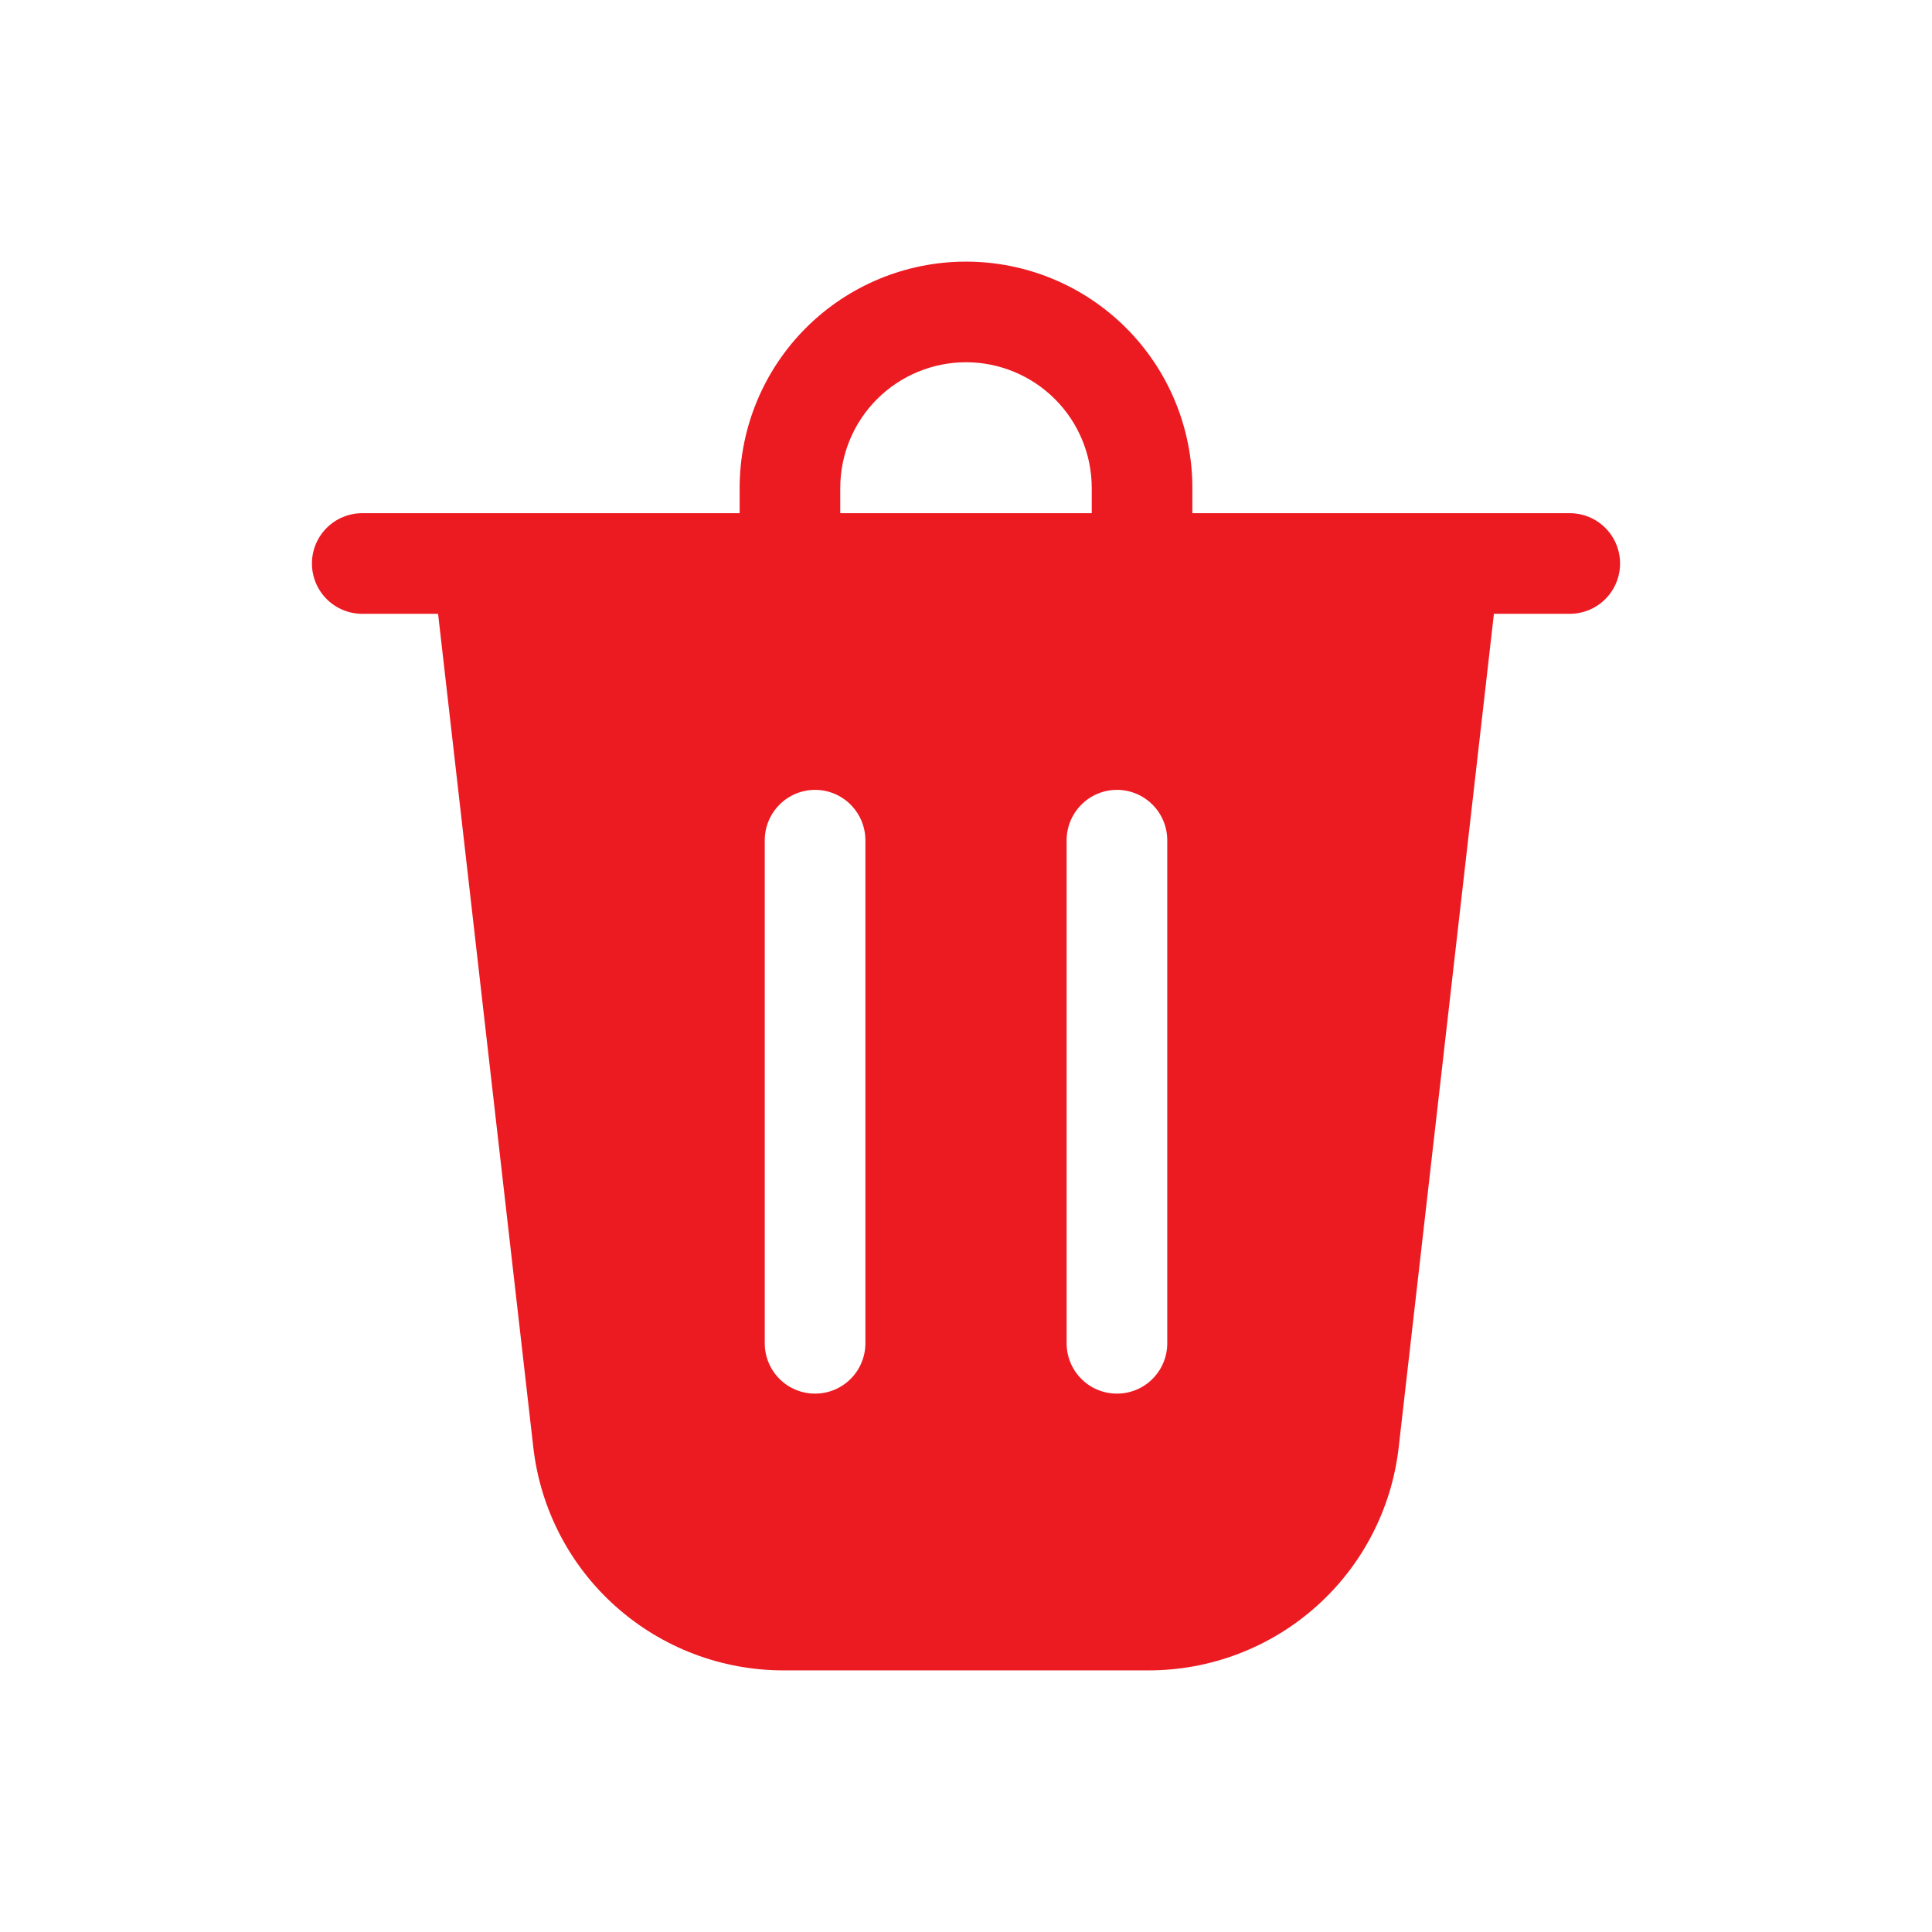 <svg width="24" height="24" viewBox="0 0 24 24" fill="none" xmlns="http://www.w3.org/2000/svg">
<path d="M10.438 6.062V6.375H13.562V6.062C13.562 5.648 13.398 5.251 13.105 4.958C12.812 4.665 12.414 4.5 12 4.5C11.586 4.5 11.188 4.665 10.895 4.958C10.602 5.251 10.438 5.648 10.438 6.062ZM9.188 6.375V6.062C9.188 5.317 9.484 4.601 10.011 4.074C10.539 3.546 11.254 3.25 12 3.25C12.746 3.25 13.461 3.546 13.989 4.074C14.516 4.601 14.812 5.317 14.812 6.062V6.375H19.5C19.666 6.375 19.825 6.441 19.942 6.558C20.059 6.675 20.125 6.834 20.125 7C20.125 7.166 20.059 7.325 19.942 7.442C19.825 7.559 19.666 7.625 19.5 7.625H18.558L17.375 17.98C17.288 18.743 16.923 19.447 16.35 19.957C15.777 20.468 15.036 20.75 14.269 20.75H9.731C8.964 20.75 8.223 20.468 7.65 19.957C7.077 19.447 6.712 18.743 6.625 17.98L5.442 7.625H4.5C4.334 7.625 4.175 7.559 4.058 7.442C3.941 7.325 3.875 7.166 3.875 7C3.875 6.834 3.941 6.675 4.058 6.558C4.175 6.441 4.334 6.375 4.5 6.375H9.188ZM10.75 10.438C10.75 10.272 10.684 10.113 10.567 9.996C10.45 9.878 10.291 9.812 10.125 9.812C9.959 9.812 9.8 9.878 9.683 9.996C9.566 10.113 9.5 10.272 9.5 10.438V16.688C9.5 16.853 9.566 17.012 9.683 17.129C9.8 17.247 9.959 17.312 10.125 17.312C10.291 17.312 10.45 17.247 10.567 17.129C10.684 17.012 10.75 16.853 10.75 16.688V10.438ZM13.875 9.812C13.709 9.812 13.55 9.878 13.433 9.996C13.316 10.113 13.25 10.272 13.25 10.438V16.688C13.25 16.853 13.316 17.012 13.433 17.129C13.55 17.247 13.709 17.312 13.875 17.312C14.041 17.312 14.2 17.247 14.317 17.129C14.434 17.012 14.5 16.853 14.5 16.688V10.438C14.5 10.272 14.434 10.113 14.317 9.996C14.2 9.878 14.041 9.812 13.875 9.812Z" fill="#EC1B22"/>
</svg>
